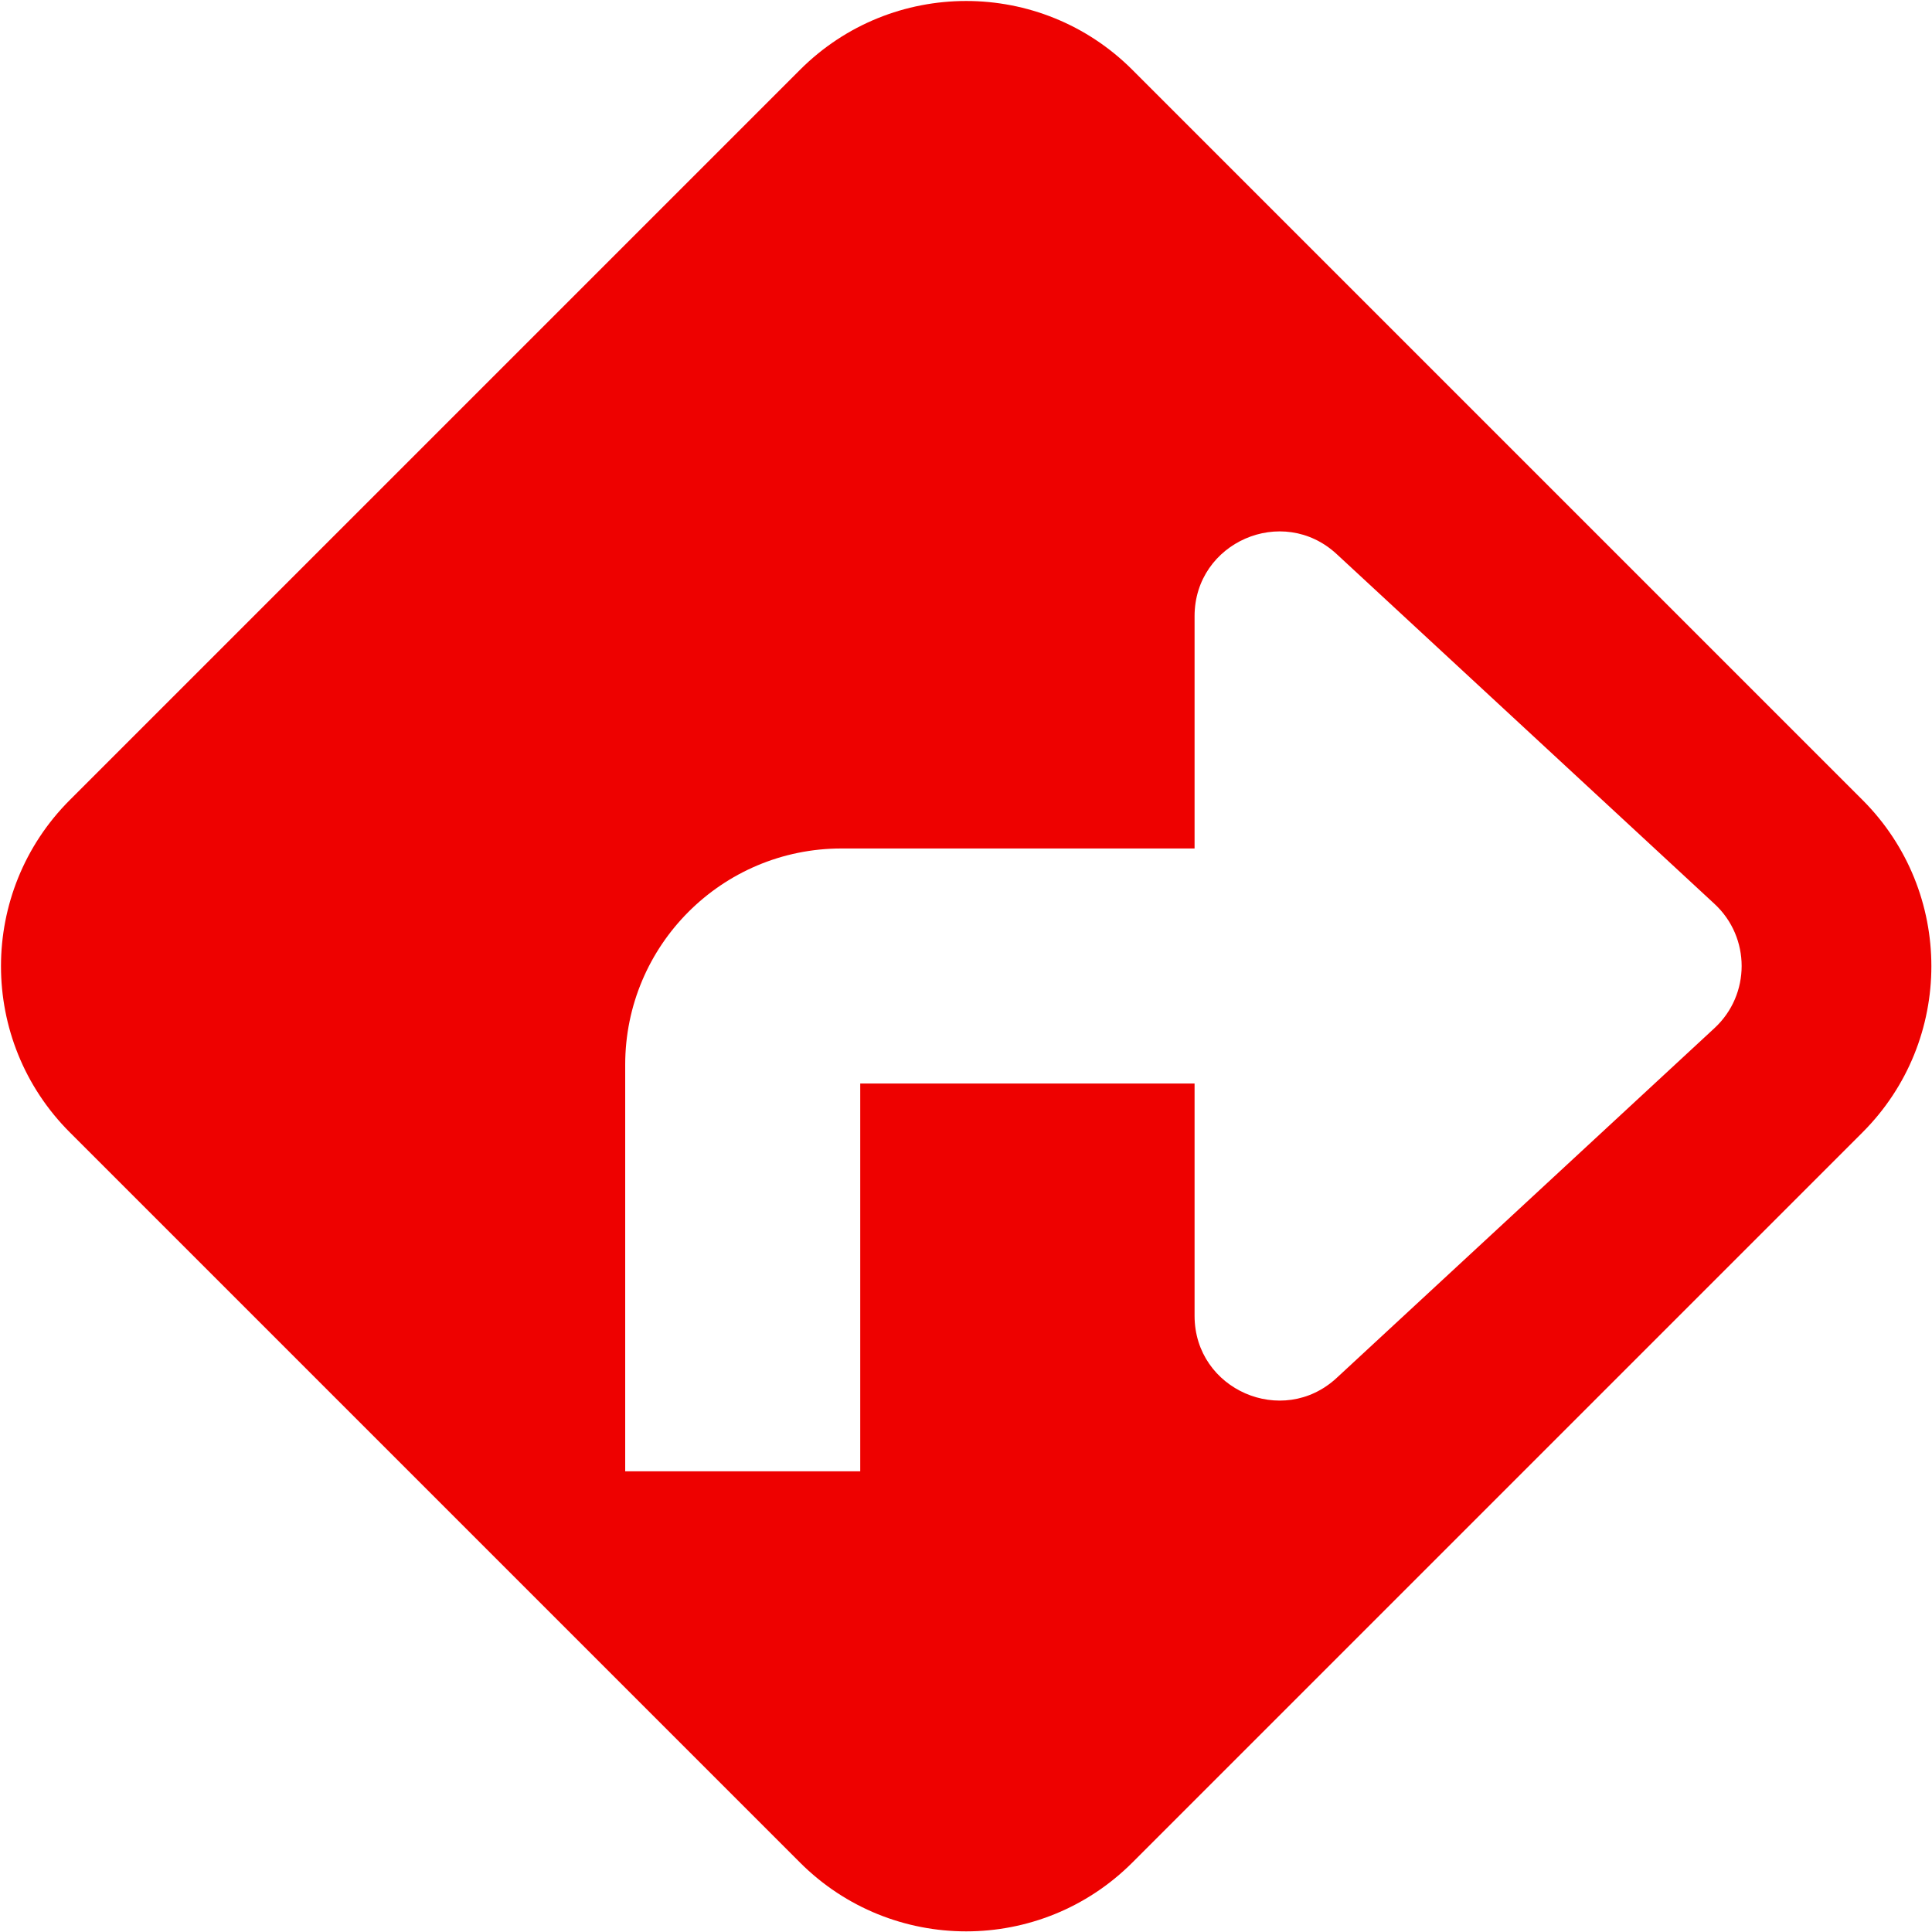 <svg width="822" height="822" viewBox="0 0 822 822" fill="none" xmlns="http://www.w3.org/2000/svg">
<path fill-rule="evenodd" clip-rule="evenodd" d="M340.367 29.711C379.419 -9.342 442.735 -9.342 481.788 29.711L792.444 340.367C831.496 379.419 831.496 442.735 792.444 481.788L481.788 792.444C442.735 831.496 379.419 831.496 340.366 792.444L29.711 481.788C-9.342 442.735 -9.342 379.419 29.711 340.367L340.367 29.711ZM729.468 384.584C744.858 398.832 744.858 423.168 729.468 437.417L568.708 586.255C545.66 607.593 508.25 591.247 508.25 559.838V461H366V626H266V453C266 402.19 307.19 361 358 361H508.25V262.162C508.25 230.753 545.66 214.407 568.708 235.745L729.468 384.584Z" fill="#EE0100"/>
</svg>
